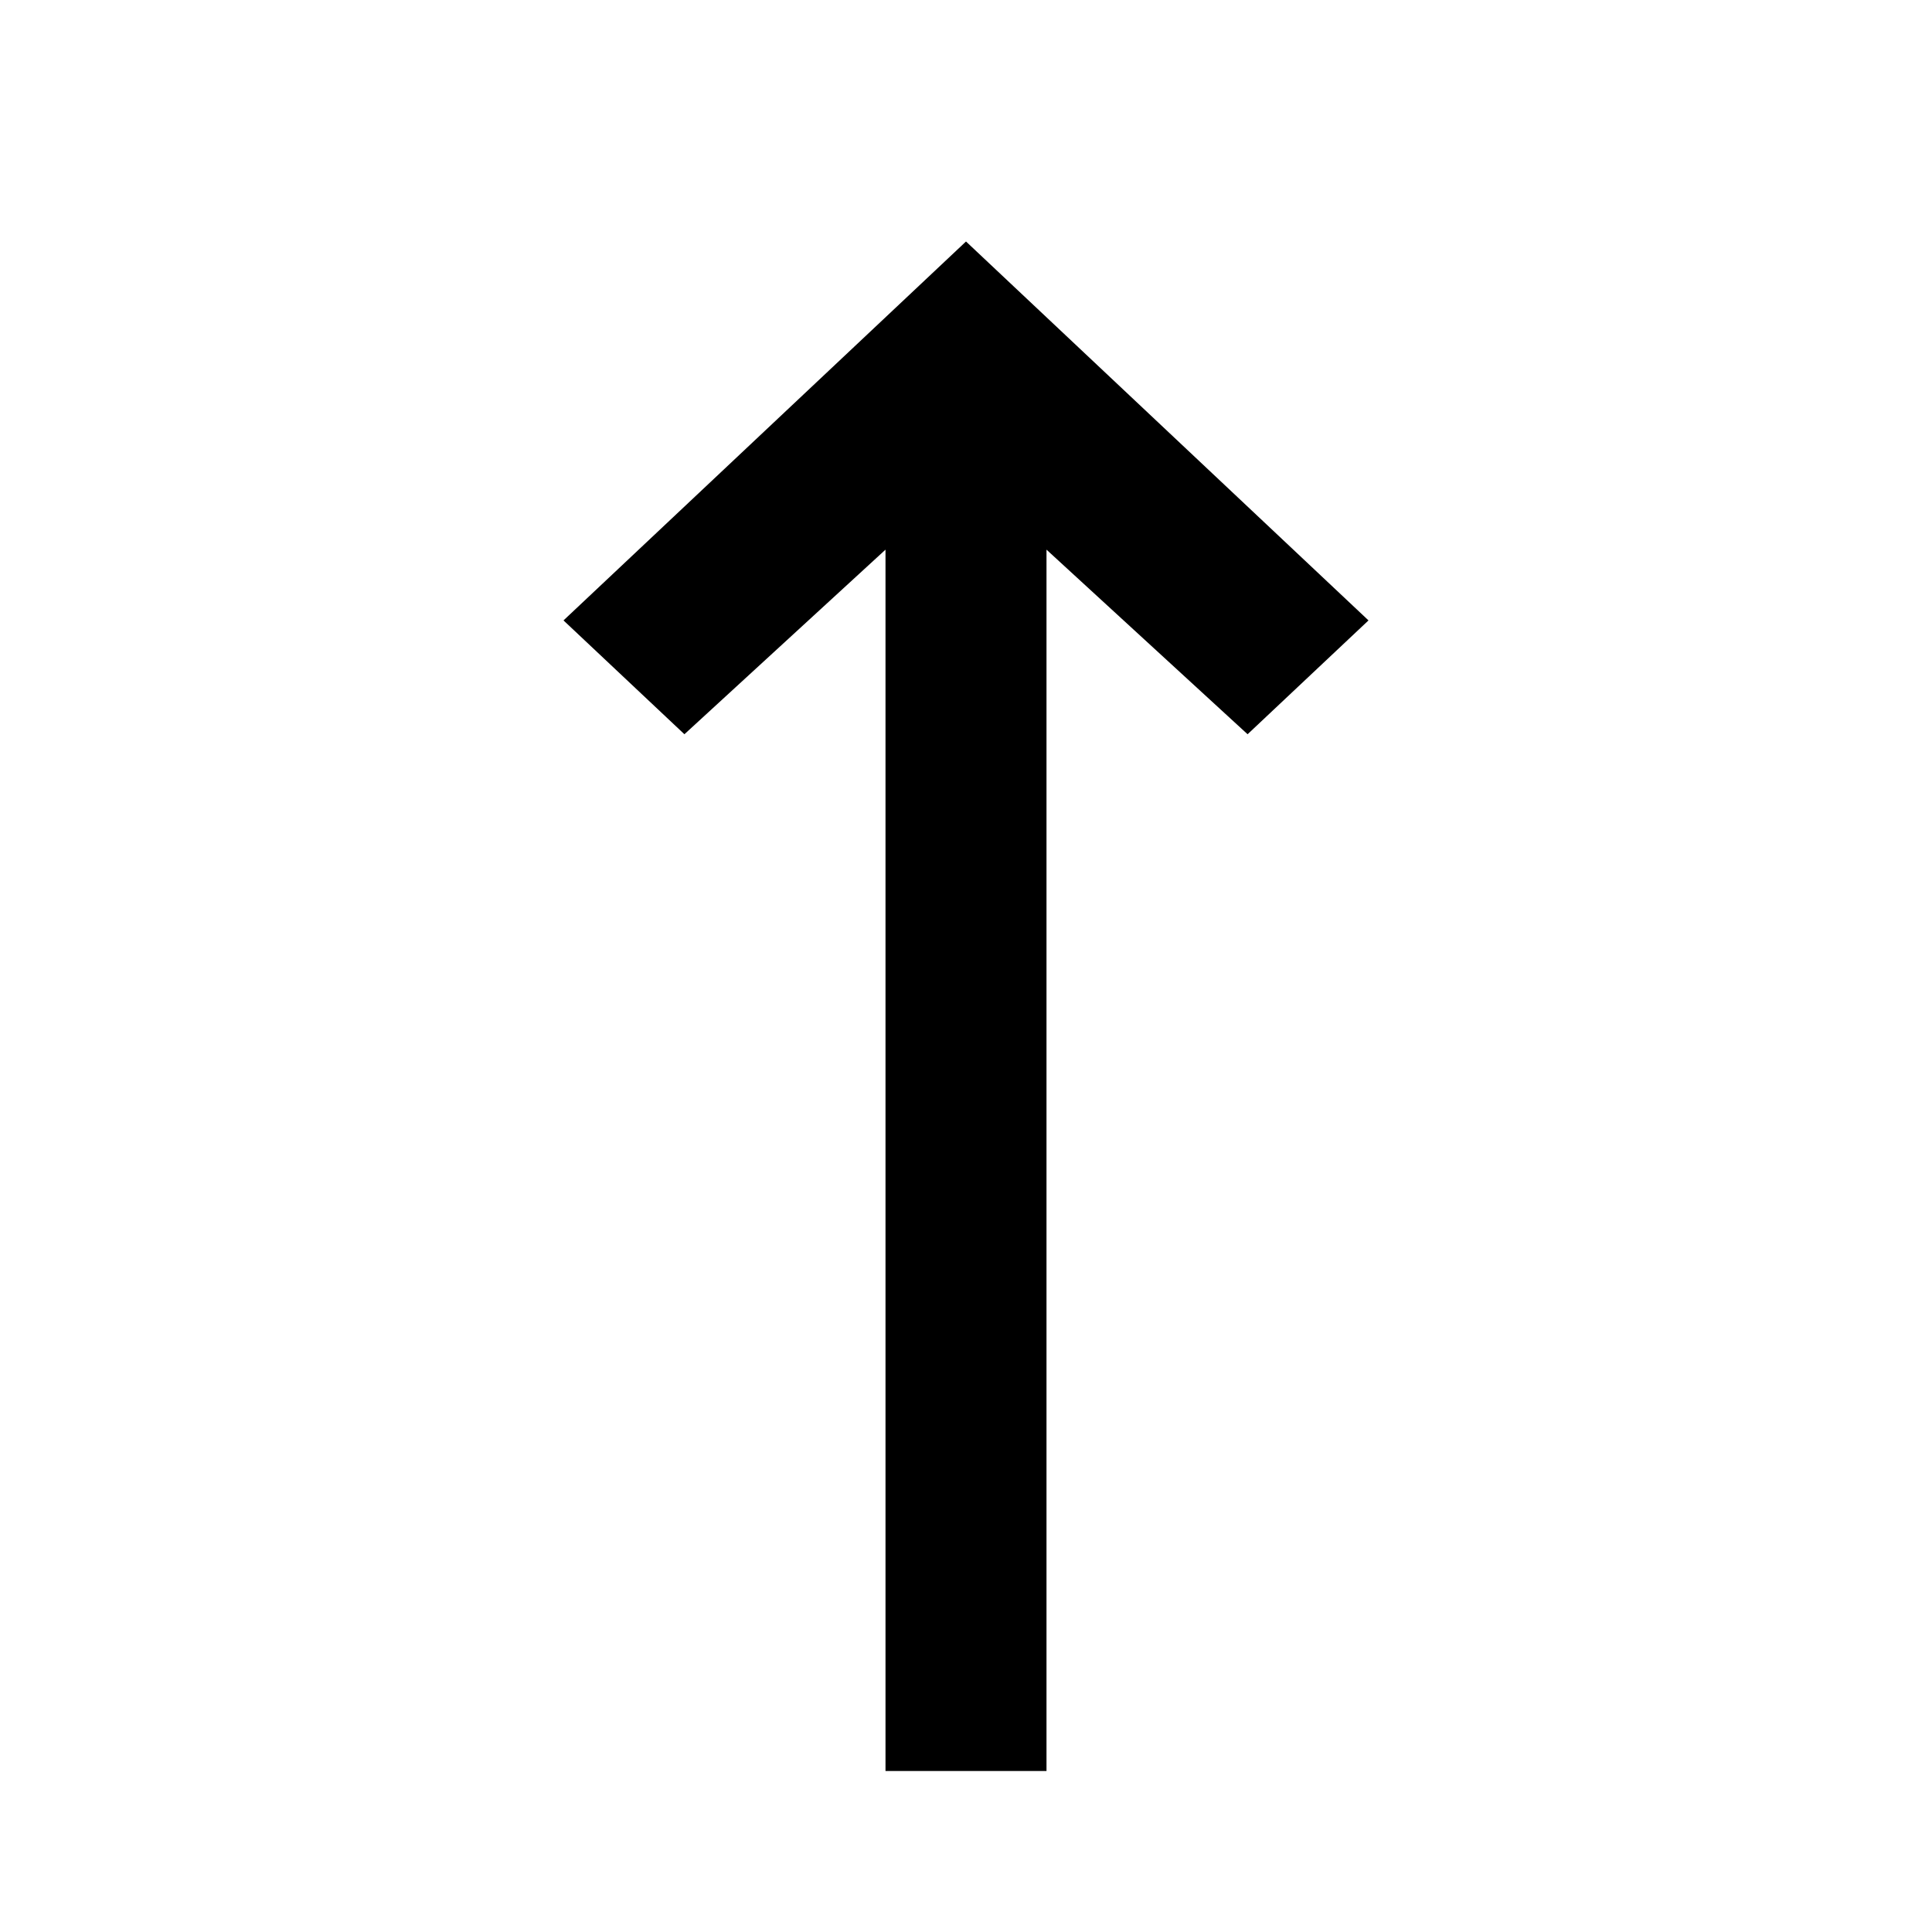 <svg viewBox="0 0 1920 1920" version="1.1" xmlns="http://www.w3.org/2000/svg">
    <path d="M1360 616.56L960 240 560 616.56l120.161 113.12L880 546.24V1760h160V546.24l199.839 183.44z" stroke="none" stroke-width="1" fill-rule="evenodd"/>
</svg>
